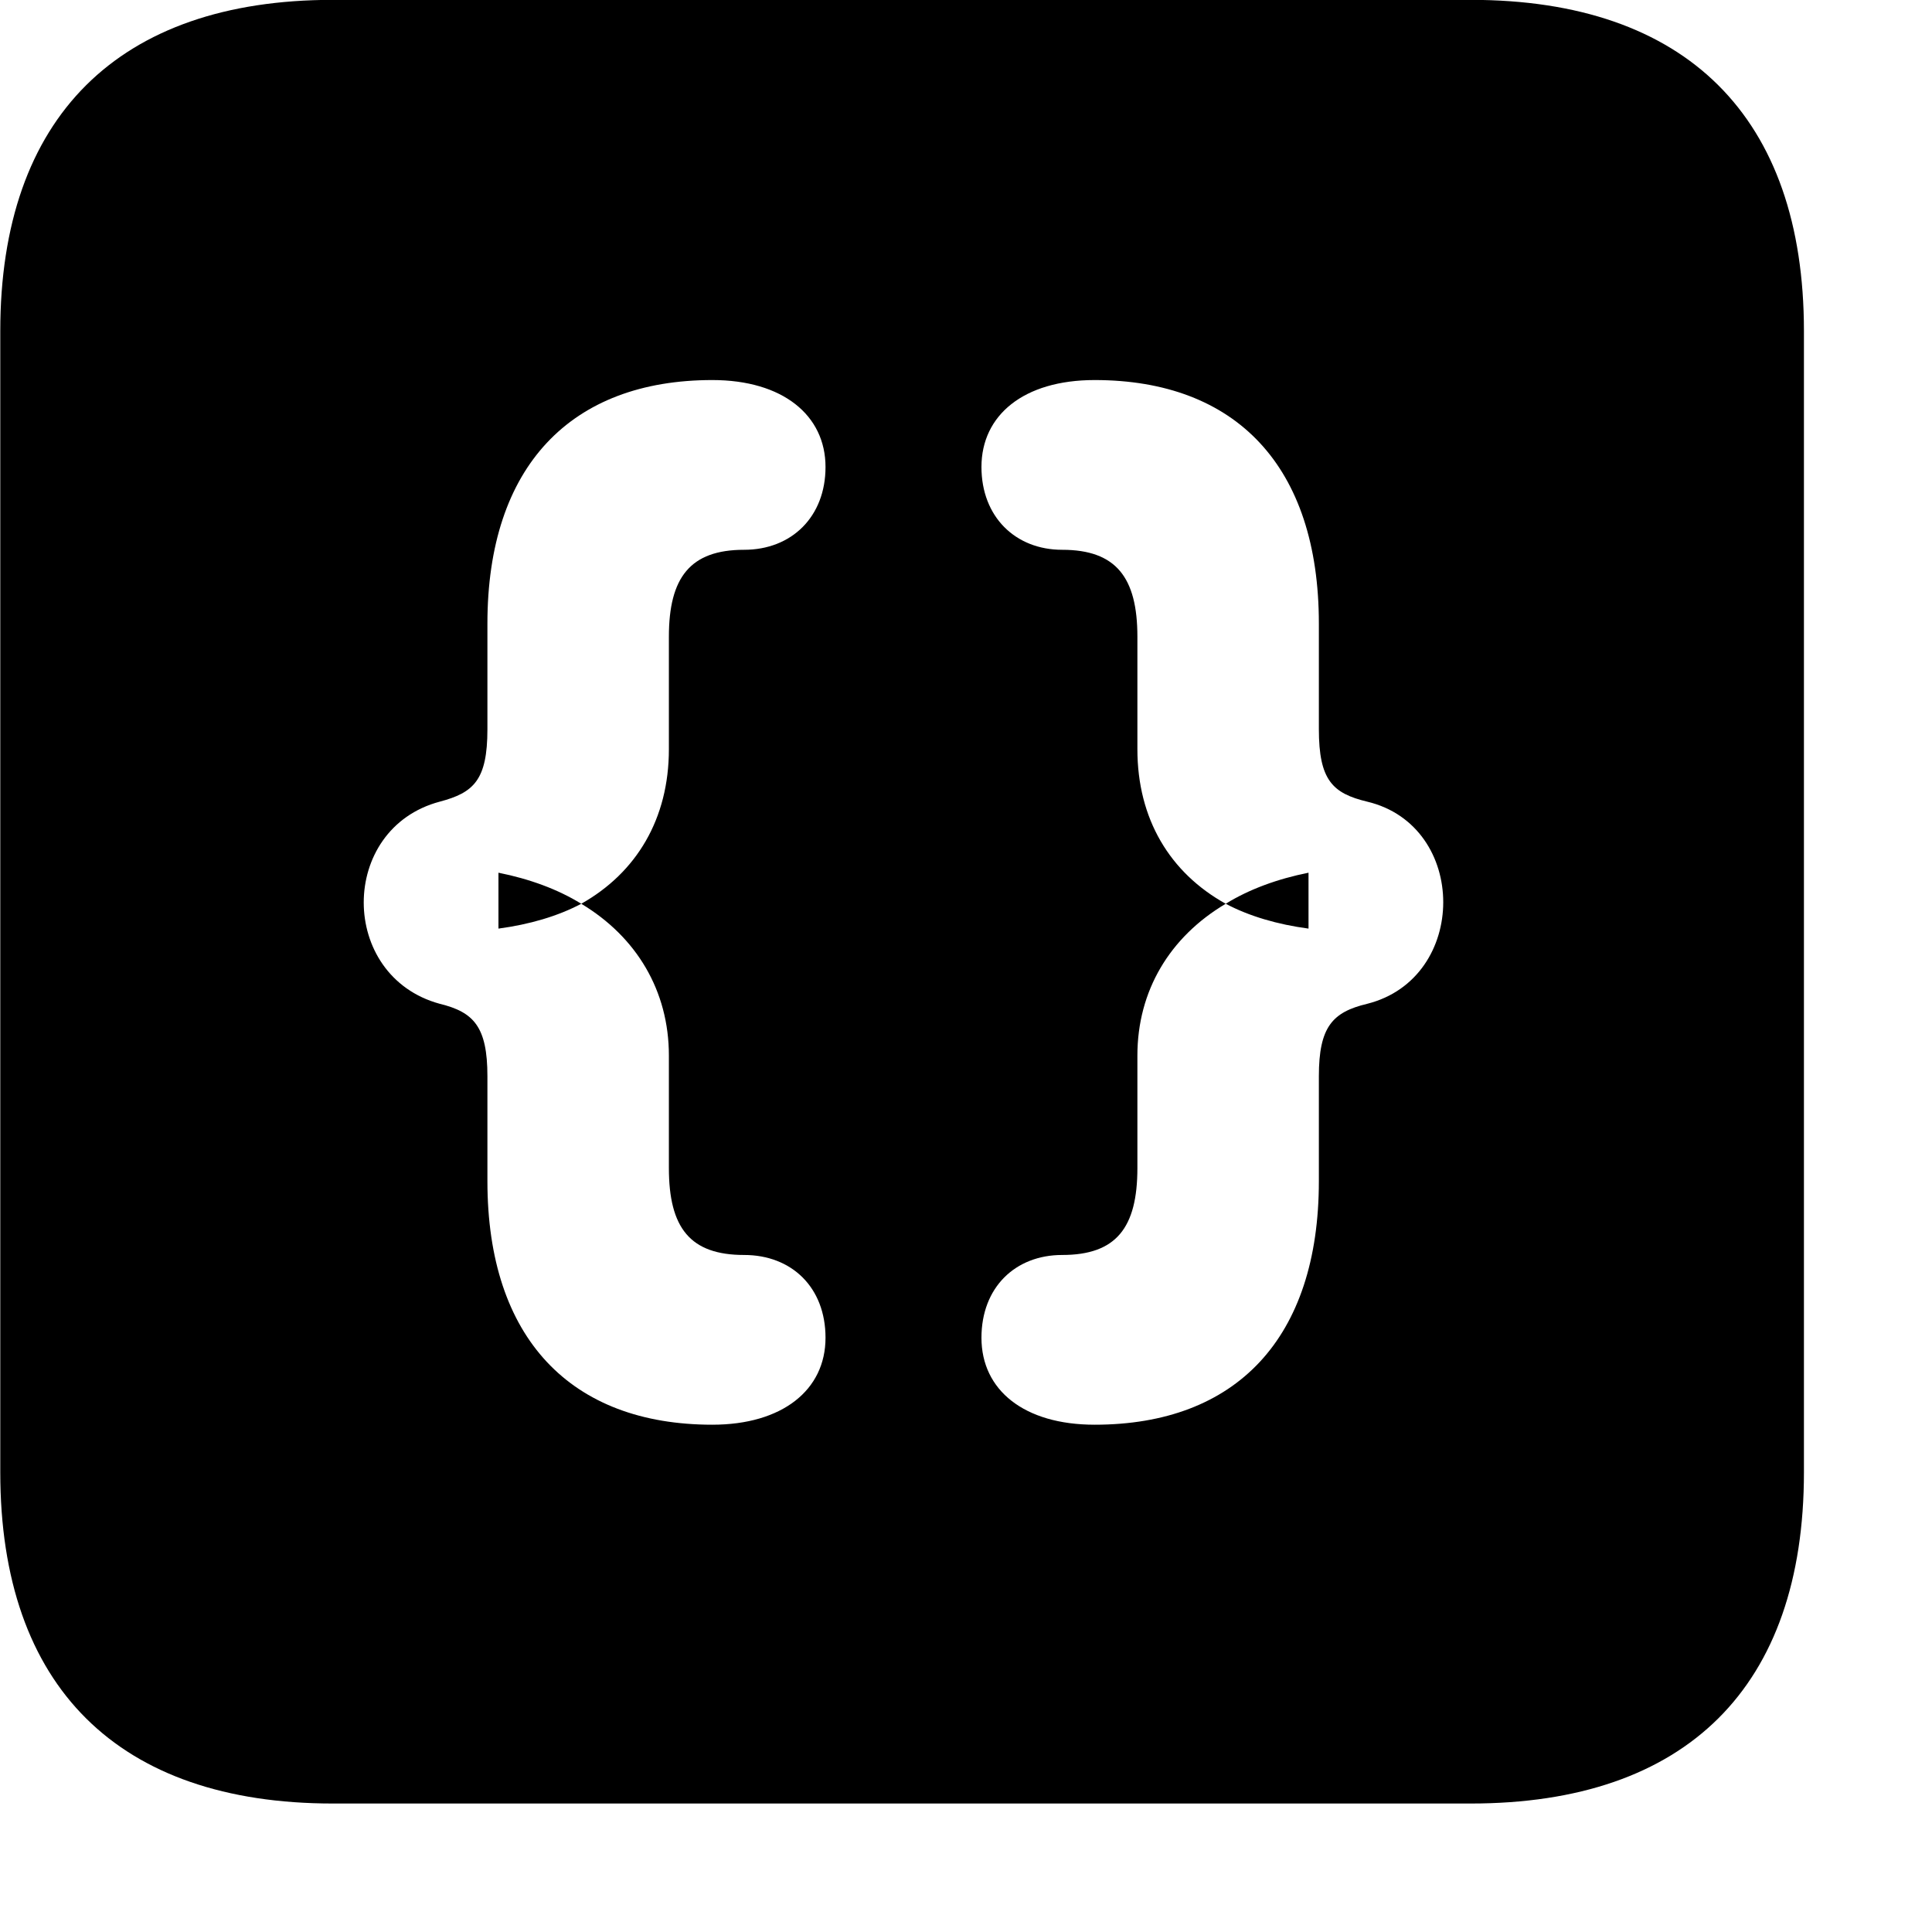 <svg xmlns="http://www.w3.org/2000/svg" viewBox="0 0 28 28" width="28" height="28">
  <path d="M4.824 26.138H21.314C24.444 26.138 26.144 24.448 26.144 21.338V4.798C26.144 1.698 24.444 -0.002 21.314 -0.002H4.824C1.714 -0.002 0.004 1.698 0.004 4.798V21.338C0.004 24.448 1.714 26.138 4.824 26.138ZM10.324 20.648C8.274 20.648 7.064 19.398 7.064 17.118V15.598C7.064 14.878 6.864 14.668 6.374 14.548C4.904 14.148 4.904 12.008 6.374 11.618C6.864 11.488 7.064 11.308 7.064 10.568V9.038C7.064 6.758 8.274 5.508 10.324 5.508C11.344 5.508 11.964 6.018 11.964 6.768C11.964 7.488 11.474 7.968 10.784 7.968C10.004 7.968 9.694 8.368 9.694 9.228V10.858C9.694 11.868 9.224 12.648 8.424 13.098C9.224 13.578 9.694 14.358 9.694 15.298V16.928C9.694 17.798 10.004 18.188 10.784 18.188C11.474 18.188 11.964 18.658 11.964 19.388C11.964 20.148 11.334 20.648 10.324 20.648ZM15.864 20.648C14.844 20.648 14.224 20.148 14.224 19.388C14.224 18.658 14.714 18.188 15.394 18.188C16.174 18.188 16.484 17.798 16.484 16.928V15.298C16.484 14.358 16.954 13.578 17.764 13.098C16.954 12.648 16.484 11.868 16.484 10.858V9.228C16.484 8.368 16.174 7.968 15.394 7.968C14.714 7.968 14.224 7.488 14.224 6.768C14.224 6.018 14.834 5.508 15.864 5.508C17.914 5.508 19.114 6.758 19.114 9.038V10.568C19.114 11.308 19.314 11.498 19.814 11.618C21.284 11.968 21.284 14.178 19.814 14.548C19.314 14.668 19.114 14.878 19.114 15.598V17.118C19.114 19.398 17.914 20.648 15.864 20.648ZM7.224 12.648V13.458C7.674 13.398 8.084 13.278 8.424 13.098C8.084 12.888 7.674 12.738 7.224 12.648ZM18.964 12.648C18.514 12.738 18.104 12.888 17.764 13.098C18.104 13.278 18.514 13.398 18.964 13.458Z" />
</svg>
